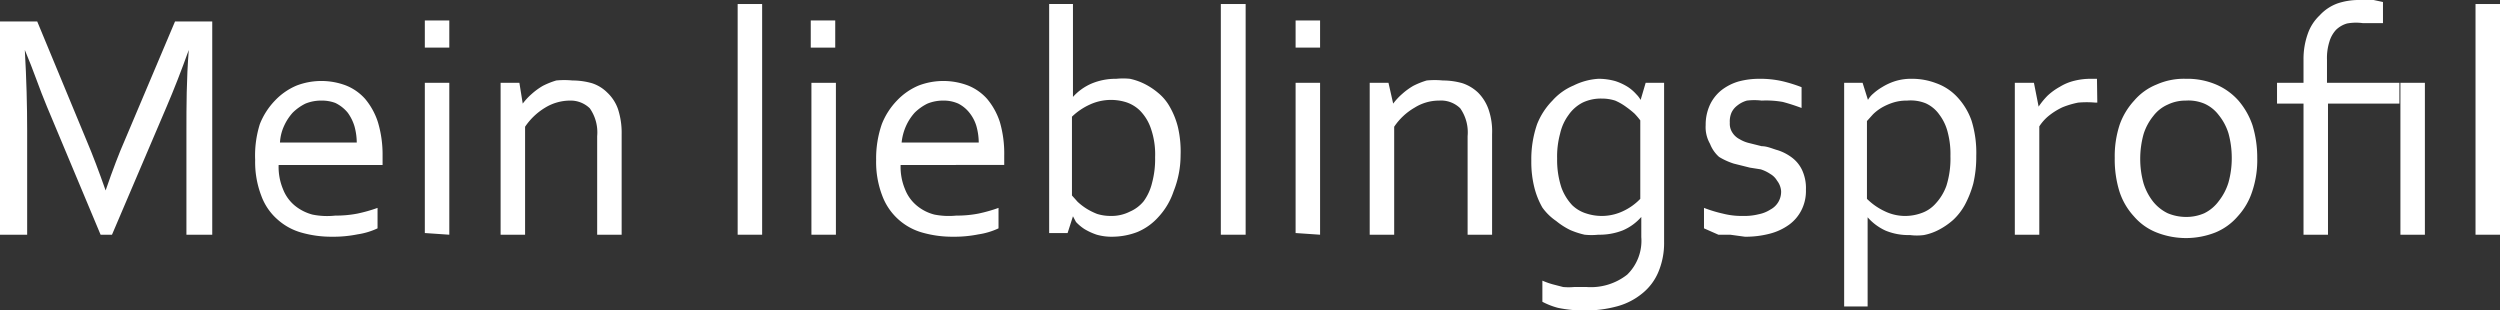 <svg xmlns="http://www.w3.org/2000/svg" viewBox="0 0 74.56 9.26"><rect x="0" y="0" width="74.56" height="9.26" fill="#333333" stroke="none"/><defs><style>.cls-1{fill:#fff;}</style></defs><title>Ресурс 22</title><g id="Слой_2" data-name="Слой 2"><g id="Слой_1-2" data-name="Слой 1"><path class="cls-1" d="M3.34,7H3L1.4,3.18C1.18,2.66,1,2.1.74,1.49h0c.05.87.07,1.68.07,2.4V7H0V.64H1.11L2.59,4.21c.17.4.36.9.56,1.47h0c.22-.64.41-1.13.56-1.47L5.22.64H6.33V7H5.56V3.89c0-.71,0-1.51.07-2.4h0c-.23.64-.45,1.2-.66,1.69Z"/><path class="cls-1" d="M10,6.43a3.37,3.37,0,0,0,.66-.06,4.5,4.5,0,0,0,.6-.17v.61a2.13,2.13,0,0,1-.6.18,3.64,3.64,0,0,1-.76.07A3.26,3.26,0,0,1,9,6.94a1.8,1.8,0,0,1-.73-.4,1.72,1.72,0,0,1-.48-.71,2.8,2.8,0,0,1-.18-1.06A3.12,3.12,0,0,1,7.75,3.7,2.14,2.14,0,0,1,8.2,3a1.9,1.9,0,0,1,.65-.45,2.07,2.07,0,0,1,1.47,0,1.51,1.51,0,0,1,.57.4,2.06,2.06,0,0,1,.38.69,3.35,3.35,0,0,1,.14,1v.09s0,.09,0,.19H8.31a1.72,1.72,0,0,0,.13.72,1.19,1.19,0,0,0,.35.49,1.4,1.4,0,0,0,.53.27A2.22,2.22,0,0,0,10,6.43ZM9.58,3a1.23,1.23,0,0,0-.47.09,1.46,1.46,0,0,0-.38.27,1.53,1.53,0,0,0-.26.4,1.36,1.36,0,0,0-.12.49h2.29a1.87,1.87,0,0,0-.07-.49,1.36,1.36,0,0,0-.2-.4A1.09,1.09,0,0,0,10,3.07,1.14,1.14,0,0,0,9.58,3Z"/><path class="cls-1" d="M12.67,1.42V.61h.73v.81Zm0,5.53V2.47h.73V7Z"/><path class="cls-1" d="M15.59,3.09h0a1.86,1.86,0,0,1,.27-.29,2,2,0,0,1,.33-.24,2.38,2.38,0,0,1,.4-.16,2.44,2.44,0,0,1,.48,0,2.14,2.14,0,0,1,.58.08,1.14,1.14,0,0,1,.46.28,1.23,1.23,0,0,1,.32.49,2.28,2.28,0,0,1,.11.75V7h-.73V4.06a1.25,1.25,0,0,0-.22-.83A.82.82,0,0,0,17,3a1.43,1.43,0,0,0-.74.21,1.91,1.91,0,0,0-.6.57V7h-.73V2.47h.56Z"/><path class="cls-1" d="M22,7V.12h.73V7Z"/><path class="cls-1" d="M24.18,1.42V.61h.73v.81ZM24.2,7V2.47h.73V7Z"/><path class="cls-1" d="M28.52,6.43a3.37,3.37,0,0,0,.66-.06,4.5,4.5,0,0,0,.6-.17v.61a2.13,2.13,0,0,1-.6.18,3.64,3.64,0,0,1-.76.07,3.26,3.26,0,0,1-.9-.12,1.79,1.79,0,0,1-1.21-1.11,2.8,2.8,0,0,1-.18-1.06A3.12,3.12,0,0,1,26.3,3.7,2.14,2.14,0,0,1,26.75,3a1.9,1.9,0,0,1,.65-.45,2.07,2.07,0,0,1,1.47,0,1.51,1.51,0,0,1,.57.4,2.06,2.06,0,0,1,.38.69,3.37,3.37,0,0,1,.13,1v.28H26.86a1.72,1.72,0,0,0,.13.72,1.19,1.19,0,0,0,.35.49,1.33,1.33,0,0,0,.53.27A2.22,2.22,0,0,0,28.52,6.43ZM28.13,3a1.23,1.23,0,0,0-.47.09,1.46,1.46,0,0,0-.38.27,1.53,1.53,0,0,0-.26.4,1.61,1.61,0,0,0-.13.49h2.3a1.87,1.87,0,0,0-.07-.49,1.17,1.17,0,0,0-.21-.4,1,1,0,0,0-.33-.27A1.06,1.06,0,0,0,28.13,3Z"/><path class="cls-1" d="M35.21,4.63A2.92,2.92,0,0,1,35,5.71a2.1,2.1,0,0,1-.45.76,1.74,1.74,0,0,1-.63.45,2.11,2.11,0,0,1-.74.14A1.61,1.61,0,0,1,32.71,7a1.84,1.84,0,0,1-.37-.17,1.38,1.38,0,0,1-.25-.21L32,6.45h0l-.16.5h-.55V.12H32V2.89h0a1.6,1.6,0,0,1,.56-.4,1.86,1.86,0,0,1,.73-.14,2.1,2.1,0,0,1,.41,0,1.84,1.84,0,0,1,.43.15,2.07,2.07,0,0,1,.41.27,1.45,1.45,0,0,1,.35.42,2.35,2.35,0,0,1,.24.6A3.2,3.2,0,0,1,35.21,4.63Zm-.76.06a2.35,2.35,0,0,0-.13-.87A1.4,1.4,0,0,0,34,3.3a1.06,1.06,0,0,0-.41-.25,1.51,1.51,0,0,0-1.09.07,1.91,1.91,0,0,0-.53.36V5.83l.17.19a1.79,1.79,0,0,0,.26.2,1.91,1.91,0,0,0,.32.16,1.34,1.34,0,0,0,.4.06,1.21,1.21,0,0,0,.58-.13A1.08,1.08,0,0,0,34.11,6a1.54,1.54,0,0,0,.25-.55A2.71,2.71,0,0,0,34.45,4.69Z"/><path class="cls-1" d="M36.41,7V.12h.74V7Z"/><path class="cls-1" d="M38.64,1.42V.61h.73v.81Zm0,5.53V2.47h.73V7Z"/><path class="cls-1" d="M41.55,3.09h0a1.86,1.86,0,0,1,.27-.29,2,2,0,0,1,.33-.24,2.38,2.38,0,0,1,.4-.16,2.44,2.44,0,0,1,.48,0,2.14,2.14,0,0,1,.58.08,1.25,1.25,0,0,1,.47.28,1.33,1.33,0,0,1,.31.49,2,2,0,0,1,.11.75V7h-.73V4.06a1.25,1.25,0,0,0-.22-.83A.82.82,0,0,0,42.92,3a1.37,1.37,0,0,0-.73.21,1.84,1.84,0,0,0-.61.57V7h-.73V2.47h.56Z"/><path class="cls-1" d="M47.67,2.35a1.85,1.85,0,0,1,.51.07,1.68,1.68,0,0,1,.38.18,1.29,1.29,0,0,1,.24.21.77.77,0,0,1,.13.17h0l.15-.51h.55V7.21a2.22,2.22,0,0,1-.17.9,1.62,1.62,0,0,1-.48.64,2,2,0,0,1-.73.38,3.59,3.59,0,0,1-1,.13,3.77,3.77,0,0,1-.79-.08A2.17,2.17,0,0,1,46,9V8.37a2.33,2.33,0,0,0,.31.11l.31.08a1.86,1.86,0,0,0,.33,0l.37,0a1.75,1.75,0,0,0,1.21-.37,1.41,1.41,0,0,0,.42-1.12v-.6h0a1.53,1.53,0,0,1-.55.4,1.9,1.9,0,0,1-.73.13,2,2,0,0,1-.41,0,2.39,2.39,0,0,1-.43-.14,2.13,2.13,0,0,1-.42-.27A1.63,1.63,0,0,1,46,6.19a2.35,2.35,0,0,1-.24-.6,3.12,3.12,0,0,1-.09-.79,3.2,3.2,0,0,1,.17-1.09A2.1,2.1,0,0,1,46.3,3a1.74,1.74,0,0,1,.63-.45A1.92,1.92,0,0,1,47.67,2.35ZM46.44,4.73a2.62,2.62,0,0,0,.13.87,1.54,1.54,0,0,0,.32.52,1.05,1.05,0,0,0,.43.25A1.48,1.48,0,0,0,48.4,6.3a1.71,1.71,0,0,0,.52-.37V3.59a2.3,2.3,0,0,0-.17-.2,2.73,2.73,0,0,0-.25-.2A1.66,1.66,0,0,0,48.17,3a1.29,1.29,0,0,0-.4-.06,1.26,1.26,0,0,0-.57.12,1.15,1.15,0,0,0-.42.37,1.47,1.47,0,0,0-.25.55A2.6,2.6,0,0,0,46.44,4.73Z"/><path class="cls-1" d="M51.59,3.66a.48.48,0,0,0,.08.3.55.55,0,0,0,.21.19,1,1,0,0,0,.3.12l.36.09c.17,0,.33.08.48.12a1.44,1.44,0,0,1,.41.21,1,1,0,0,1,.31.37,1.28,1.28,0,0,1,.12.6,1.26,1.26,0,0,1-.13.6,1.21,1.21,0,0,1-.37.44,1.72,1.72,0,0,1-.58.27,2.83,2.83,0,0,1-.74.09L51.6,7,51.25,7,51,6.89l-.18-.08V6.2a4,4,0,0,0,.56.17,2.25,2.25,0,0,0,.6.07,1.74,1.74,0,0,0,.47-.05,1,1,0,0,0,.35-.14.6.6,0,0,0,.32-.55A.57.57,0,0,0,53,5.39a.55.55,0,0,0-.2-.2,1.12,1.12,0,0,0-.29-.14L52.19,5l-.48-.12a2,2,0,0,1-.44-.2A1,1,0,0,1,51,4.29a1,1,0,0,1-.13-.56A1.41,1.41,0,0,1,51,3.12a1.23,1.23,0,0,1,.34-.43,1.54,1.54,0,0,1,.51-.26,2.37,2.37,0,0,1,.61-.08,3,3,0,0,1,.69.07,4.39,4.39,0,0,1,.58.18v.62c-.19-.07-.37-.13-.56-.18A2.87,2.87,0,0,0,52.54,3a1.84,1.84,0,0,0-.44,0,.8.8,0,0,0-.29.15.56.56,0,0,0-.17.21A.66.66,0,0,0,51.59,3.66Z"/><path class="cls-1" d="M58.94,4.65a3.46,3.46,0,0,1-.09.83,3.06,3.06,0,0,1-.25.63,1.8,1.8,0,0,1-.35.45,2.11,2.11,0,0,1-.42.29,1.62,1.62,0,0,1-.45.16,1.6,1.6,0,0,1-.42,0,1.78,1.78,0,0,1-.72-.13,1.58,1.58,0,0,1-.54-.4h0V9.14H55V2.47h.55l.16.51h0a.7.7,0,0,1,.16-.19,1.6,1.6,0,0,1,.26-.19,1.76,1.76,0,0,1,.39-.18,1.59,1.59,0,0,1,.5-.07,2,2,0,0,1,.72.13,1.58,1.58,0,0,1,.62.4,2,2,0,0,1,.44.72A3.22,3.22,0,0,1,58.94,4.65Zm-.77,0a2.54,2.54,0,0,0-.08-.7,1.45,1.45,0,0,0-.25-.53,1,1,0,0,0-.41-.34A1.2,1.2,0,0,0,56.88,3a1.33,1.33,0,0,0-.42.06,1.75,1.75,0,0,0-.34.15,1.37,1.37,0,0,0-.26.2l-.18.2V5.93a1.88,1.88,0,0,0,.53.37,1.39,1.39,0,0,0,.64.14,1.41,1.41,0,0,0,.44-.08,1,1,0,0,0,.43-.28,1.55,1.55,0,0,0,.33-.54A2.71,2.71,0,0,0,58.17,4.66Z"/><path class="cls-1" d="M62.55,3.06h-.06a2.94,2.94,0,0,0-.51,0,2.54,2.54,0,0,0-.47.14,2,2,0,0,0-.39.24,1.34,1.34,0,0,0-.3.33V7h-.73V2.47h.57l.14.71h0a2.16,2.16,0,0,1,.27-.33,1.83,1.83,0,0,1,.36-.26,1.5,1.5,0,0,1,.43-.18,2,2,0,0,1,.5-.06h.18Z"/><path class="cls-1" d="M67.32,4.71a2.93,2.93,0,0,1-.15,1,2,2,0,0,1-.43.74,1.76,1.76,0,0,1-.66.48,2.39,2.39,0,0,1-1.77,0,1.72,1.72,0,0,1-.67-.48,2,2,0,0,1-.43-.74,3.22,3.22,0,0,1-.14-1,3,3,0,0,1,.15-1A2.09,2.09,0,0,1,63.65,3a1.72,1.72,0,0,1,.67-.48,2,2,0,0,1,.87-.17,2.19,2.19,0,0,1,.9.17,1.88,1.88,0,0,1,.67.48,2.23,2.23,0,0,1,.42.74A3.29,3.29,0,0,1,67.32,4.71Zm-.76,0a2.76,2.76,0,0,0-.1-.74,1.63,1.63,0,0,0-.29-.54,1.09,1.09,0,0,0-.43-.34A1.23,1.23,0,0,0,65.19,3a1.22,1.22,0,0,0-.54.12,1.09,1.09,0,0,0-.43.34,1.63,1.63,0,0,0-.29.54,2.76,2.76,0,0,0-.1.74,2.68,2.68,0,0,0,.1.73,1.69,1.69,0,0,0,.29.55,1.27,1.27,0,0,0,.43.34,1.42,1.42,0,0,0,.55.11,1.33,1.33,0,0,0,.54-.11A1.18,1.18,0,0,0,66.17,6a1.69,1.69,0,0,0,.29-.55A2.68,2.68,0,0,0,66.56,4.71Z"/><path class="cls-1" d="M71.07.69l-.31,0h-.29A1.51,1.51,0,0,0,70,.7a.78.78,0,0,0-.33.19.89.89,0,0,0-.2.36,1.62,1.62,0,0,0-.07.53v.69h2.16v.62H69.43V7H68.7V3.09h-.79V2.47h.79V1.78A2.24,2.24,0,0,1,68.83,1a1.37,1.37,0,0,1,.35-.54A1.34,1.34,0,0,1,69.72.1a2,2,0,0,1,.66-.1l.41,0,.28.06Z"/><path class="cls-1" d="M71.59,7V2.47h.73V7Z"/><path class="cls-1" d="M73.83,7V.12h.73V7Z"/></g></g></svg>